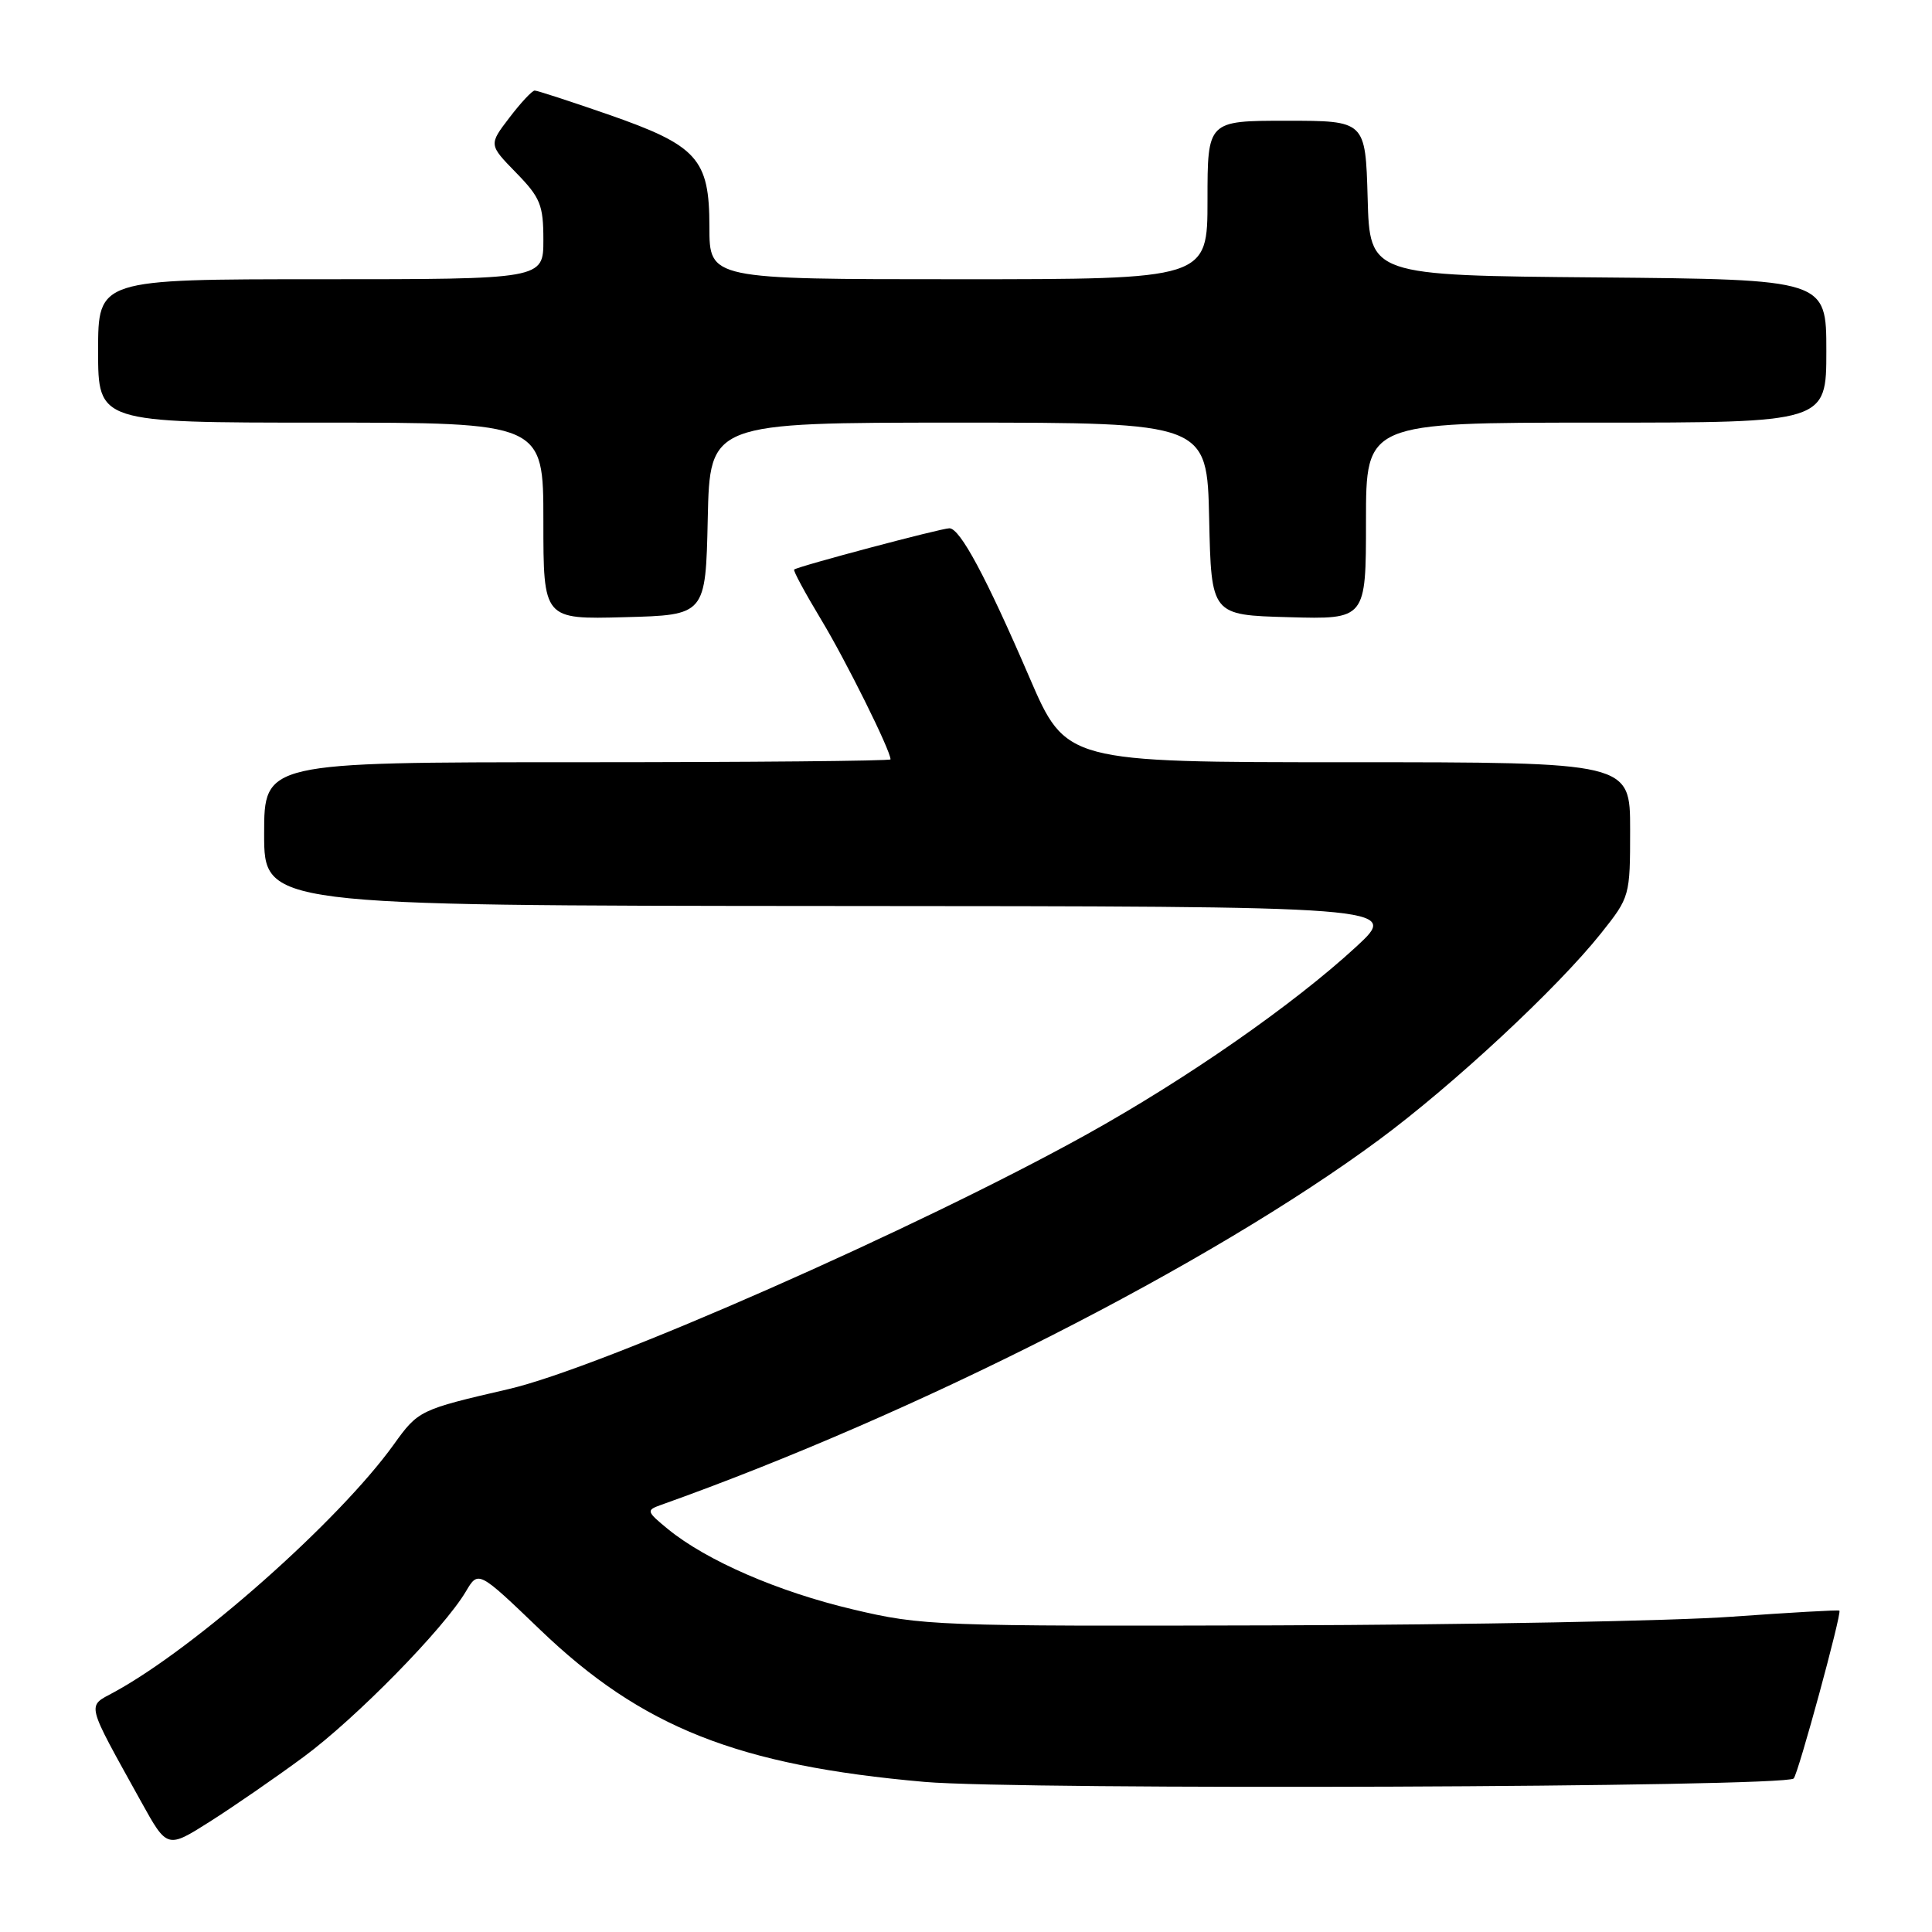 <?xml version="1.0" encoding="UTF-8" standalone="no"?>
<!DOCTYPE svg PUBLIC "-//W3C//DTD SVG 1.1//EN" "http://www.w3.org/Graphics/SVG/1.1/DTD/svg11.dtd" >
<svg xmlns="http://www.w3.org/2000/svg" xmlns:xlink="http://www.w3.org/1999/xlink" version="1.1" viewBox="0 0 256 256">
 <g >
 <path fill="currentColor"
d=" M 40.23 232.80 C 47.16 227.69 58.82 215.80 61.73 210.88 C 63.38 208.09 63.38 208.09 71.58 215.96 C 85.06 228.90 97.80 233.94 122.50 236.11 C 135.24 237.22 236.50 236.83 237.67 235.66 C 238.27 235.06 244.08 213.73 243.73 213.42 C 243.60 213.30 237.20 213.67 229.50 214.22 C 221.80 214.78 194.57 215.29 169.00 215.37 C 124.02 215.50 122.19 215.43 113.00 213.25 C 103.09 210.91 93.62 206.79 88.50 202.61 C 85.68 200.30 85.62 200.11 87.50 199.44 C 121.49 187.34 160.33 167.59 182.74 151.02 C 192.61 143.72 206.37 130.92 212.15 123.66 C 215.97 118.86 216.00 118.74 216.00 109.91 C 216.00 101.00 216.00 101.00 178.63 101.00 C 141.25 101.00 141.25 101.00 136.40 89.75 C 130.65 76.41 127.21 70.00 125.80 70.00 C 124.70 70.00 105.69 75.05 105.23 75.47 C 105.07 75.60 106.69 78.59 108.81 82.11 C 112.11 87.58 118.00 99.44 118.00 100.62 C 118.00 100.83 99.33 101.00 76.50 101.00 C 35.00 101.00 35.00 101.00 35.00 110.50 C 35.00 120.00 35.00 120.00 110.25 120.05 C 185.50 120.09 185.50 120.09 179.70 125.45 C 171.41 133.09 157.33 142.90 144.00 150.31 C 121.66 162.72 79.66 181.22 67.40 184.06 C 55.61 186.79 55.43 186.87 52.18 191.40 C 44.89 201.54 25.92 218.34 15.10 224.23 C 11.49 226.19 11.28 225.33 18.70 238.73 C 22.15 244.96 22.15 244.96 27.83 241.36 C 30.95 239.38 36.53 235.53 40.23 232.80 Z  M 93.78 68.75 C 94.06 56.00 94.06 56.00 127.00 56.00 C 159.94 56.00 159.94 56.00 160.22 68.75 C 160.50 81.50 160.50 81.50 170.75 81.78 C 181.00 82.07 181.00 82.07 181.00 69.03 C 181.00 56.00 181.00 56.00 211.50 56.00 C 242.00 56.00 242.00 56.00 242.00 46.51 C 242.00 37.03 242.00 37.03 211.75 36.76 C 181.50 36.50 181.50 36.50 181.22 26.25 C 180.93 16.00 180.93 16.00 170.47 16.00 C 160.00 16.00 160.00 16.00 160.00 26.50 C 160.00 37.00 160.00 37.00 127.00 37.00 C 94.00 37.00 94.00 37.00 94.00 30.06 C 94.00 21.02 92.43 19.28 80.48 15.13 C 75.52 13.41 71.19 12.00 70.85 12.00 C 70.51 12.00 69.01 13.61 67.50 15.59 C 64.76 19.17 64.76 19.17 68.38 22.88 C 71.60 26.18 72.00 27.16 72.00 31.79 C 72.00 37.00 72.00 37.00 42.50 37.00 C 13.00 37.00 13.00 37.00 13.00 46.50 C 13.00 56.00 13.00 56.00 42.50 56.00 C 72.00 56.00 72.00 56.00 72.00 69.03 C 72.00 82.07 72.00 82.07 82.75 81.78 C 93.50 81.50 93.50 81.50 93.78 68.75 Z "/>
</g>
</svg>